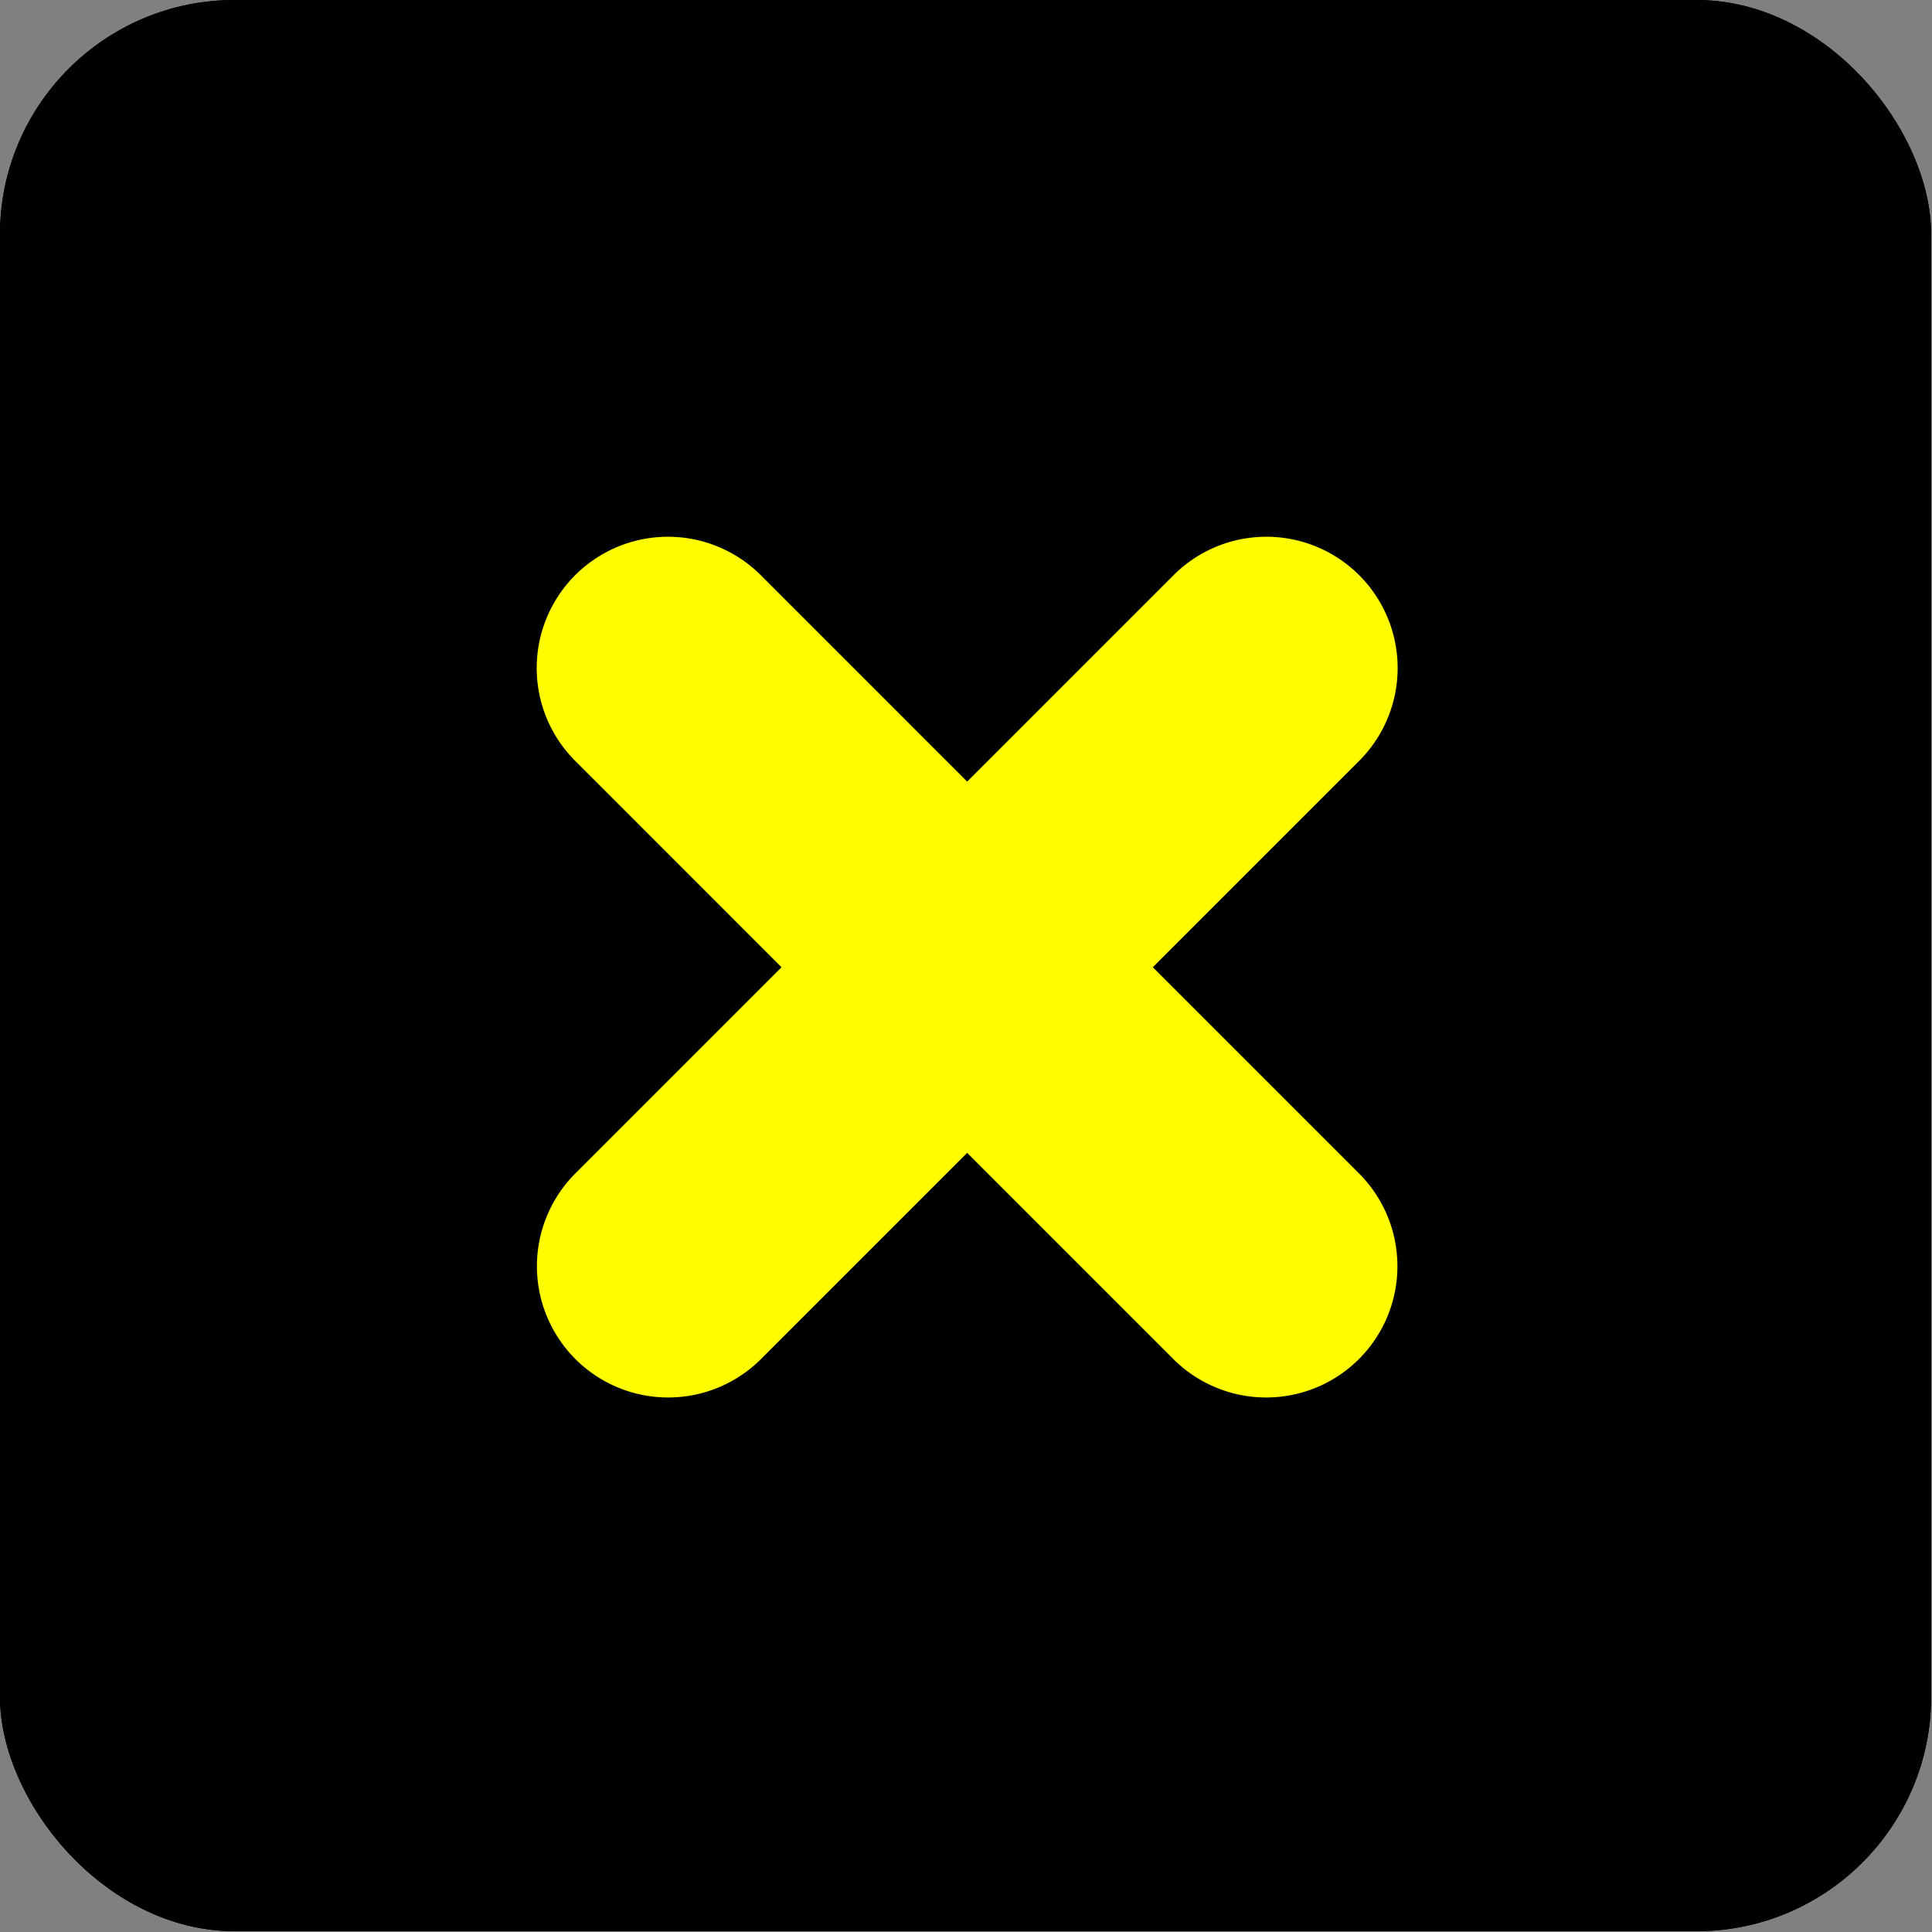 <?xml version="1.0" encoding="UTF-8" standalone="no"?>
<!-- Created with Inkscape (http://www.inkscape.org/) -->

<svg
   xmlns:dc="http://purl.org/dc/elements/1.1/"
   xmlns:cc="http://creativecommons.org/ns#"
   xmlns:rdf="http://www.w3.org/1999/02/22-rdf-syntax-ns#"
   xmlns:svg="http://www.w3.org/2000/svg"
   xmlns="http://www.w3.org/2000/svg"
   xmlns:sodipodi="http://sodipodi.sourceforge.net/DTD/sodipodi-0.dtd"
   xmlns:inkscape="http://www.inkscape.org/namespaces/inkscape"
   width="200"
   height="200"
   viewBox="0 0 52.917 52.917"
   version="1.1"
   id="svg4697"
   sodipodi:docname="remove.svg"
   inkscape:version="0.92.1 r15371">
  <rect x="0" y="0" width="52.917" height="52.917" fill="#808080" stroke="none"/>
  <defs
     id="defs4691" />
  <sodipodi:namedview
     id="base"
     pagecolor="#ffffff"
     bordercolor="#666666"
     borderopacity="1.0"
     inkscape:pageopacity="0.0"
     inkscape:pageshadow="2"
     inkscape:zoom="0.7"
     inkscape:cx="71.341714"
     inkscape:cy="-2.8217919"
     inkscape:document-units="mm"
     inkscape:current-layer="layer1"
     showgrid="false"
     units="px"
     inkscape:window-width="1855"
     inkscape:window-height="1056"
     inkscape:window-x="65"
     inkscape:window-y="24"
     inkscape:window-maximized="1" />
  <g
     inkscape:label="Vrstva 1"
     inkscape:groupmode="layer"
     id="layer1"
     transform="translate(0,-244.083)">
    <g
       transform="matrix(0.714,0,0,0.714,-1.582,242.732)"
       id="g4668">
      <rect
         rx="9"
         y="1.892"
         x="2.214"
         height="74.083"
         width="74.083"
         id="rect4531"
         style="opacity:1;fill:#000000;fill-opacity:1;stroke:none;stroke-width:5.555;stroke-linecap:round;stroke-linejoin:round;stroke-miterlimit:4;stroke-dasharray:none;stroke-dashoffset:0;stroke-opacity:1;paint-order:stroke fill markers" />
      <g
         style="stroke:#fffd00;stroke-opacity:1"
         transform="translate(-5.712,2.455)"
         id="g4564">
        <path
           style="fill:none;stroke:#fffd00;stroke-width:10.054;stroke-linecap:round;stroke-linejoin:miter;stroke-miterlimit:4;stroke-dasharray:none;stroke-opacity:1"
           d="M 33.559,47.888 56.377,25.07"
           id="path4539"
           inkscape:connector-curvature="0" />
        <path
           style="fill:none;stroke:#fffd00;stroke-width:10.054;stroke-linecap:round;stroke-linejoin:miter;stroke-miterlimit:4;stroke-dasharray:none;stroke-opacity:1"
           d="M 33.559,25.07 56.377,47.888"
           id="path4539-7"
           inkscape:connector-curvature="0" />
      </g>
      <g
         id="g4613">
        <rect
           style="opacity:1;fill:#000000;fill-opacity:1;stroke:none;stroke-width:5.555;stroke-linecap:round;stroke-linejoin:round;stroke-miterlimit:4;stroke-dasharray:none;stroke-dashoffset:0;stroke-opacity:1;paint-order:stroke fill markers"
           id="rect4531-5"
           width="74.083"
           height="74.083"
           x="2.214"
           y="1.892"
           rx="9" />
        <g
           id="g4564-3"
           transform="translate(-5.712,2.455)"
           style="stroke:#fffd00;stroke-opacity:1">
          <path
             inkscape:connector-curvature="0"
             id="path4539-5"
             transform="matrix(0.265,0,0,0.265,5.712,-2.455)"
             d="M 105.047,84.84 A 19.002,19.002 0 0 0 91.811,117.467 l 29.686,29.688 -29.686,29.686 a 19.002,19.002 0 1 0 26.871,26.871 l 29.686,-29.686 29.686,29.686 a 19.002,19.002 0 1 0 26.871,-26.871 l -29.686,-29.686 29.686,-29.688 a 19.002,19.002 0 0 0 -13.812,-32.619 19.002,19.002 0 0 0 -13.059,5.75 L 148.367,120.283 118.682,90.598 a 19.002,19.002 0 0 0 -13.635,-5.758 z"
             style="color:#000000;font-style:normal;font-variant:normal;font-weight:normal;font-stretch:normal;font-size:medium;line-height:normal;font-family:sans-serif;font-variant-ligatures:normal;font-variant-position:normal;font-variant-caps:normal;font-variant-numeric:normal;font-variant-alternates:normal;font-feature-settings:normal;text-indent:0;text-align:start;text-decoration:none;text-decoration-line:none;text-decoration-style:solid;text-decoration-color:#000000;letter-spacing:normal;word-spacing:normal;text-transform:none;writing-mode:lr-tb;direction:ltr;text-orientation:mixed;dominant-baseline:auto;baseline-shift:baseline;text-anchor:start;white-space:normal;shape-padding:0;clip-rule:nonzero;display:inline;overflow:visible;visibility:visible;opacity:1;isolation:auto;mix-blend-mode:normal;color-interpolation:sRGB;color-interpolation-filters:linearRGB;solid-color:#000000;solid-opacity:1;vector-effect:none;fill:#fffd00;fill-opacity:1;fill-rule:nonzero;stroke:none;stroke-width:38;stroke-linecap:round;stroke-linejoin:miter;stroke-miterlimit:4;stroke-dasharray:none;stroke-dashoffset:0;stroke-opacity:1;color-rendering:auto;image-rendering:auto;shape-rendering:auto;text-rendering:auto;enable-background:accumulate" />
        </g>
      </g>
    </g>
  </g>
</svg>
